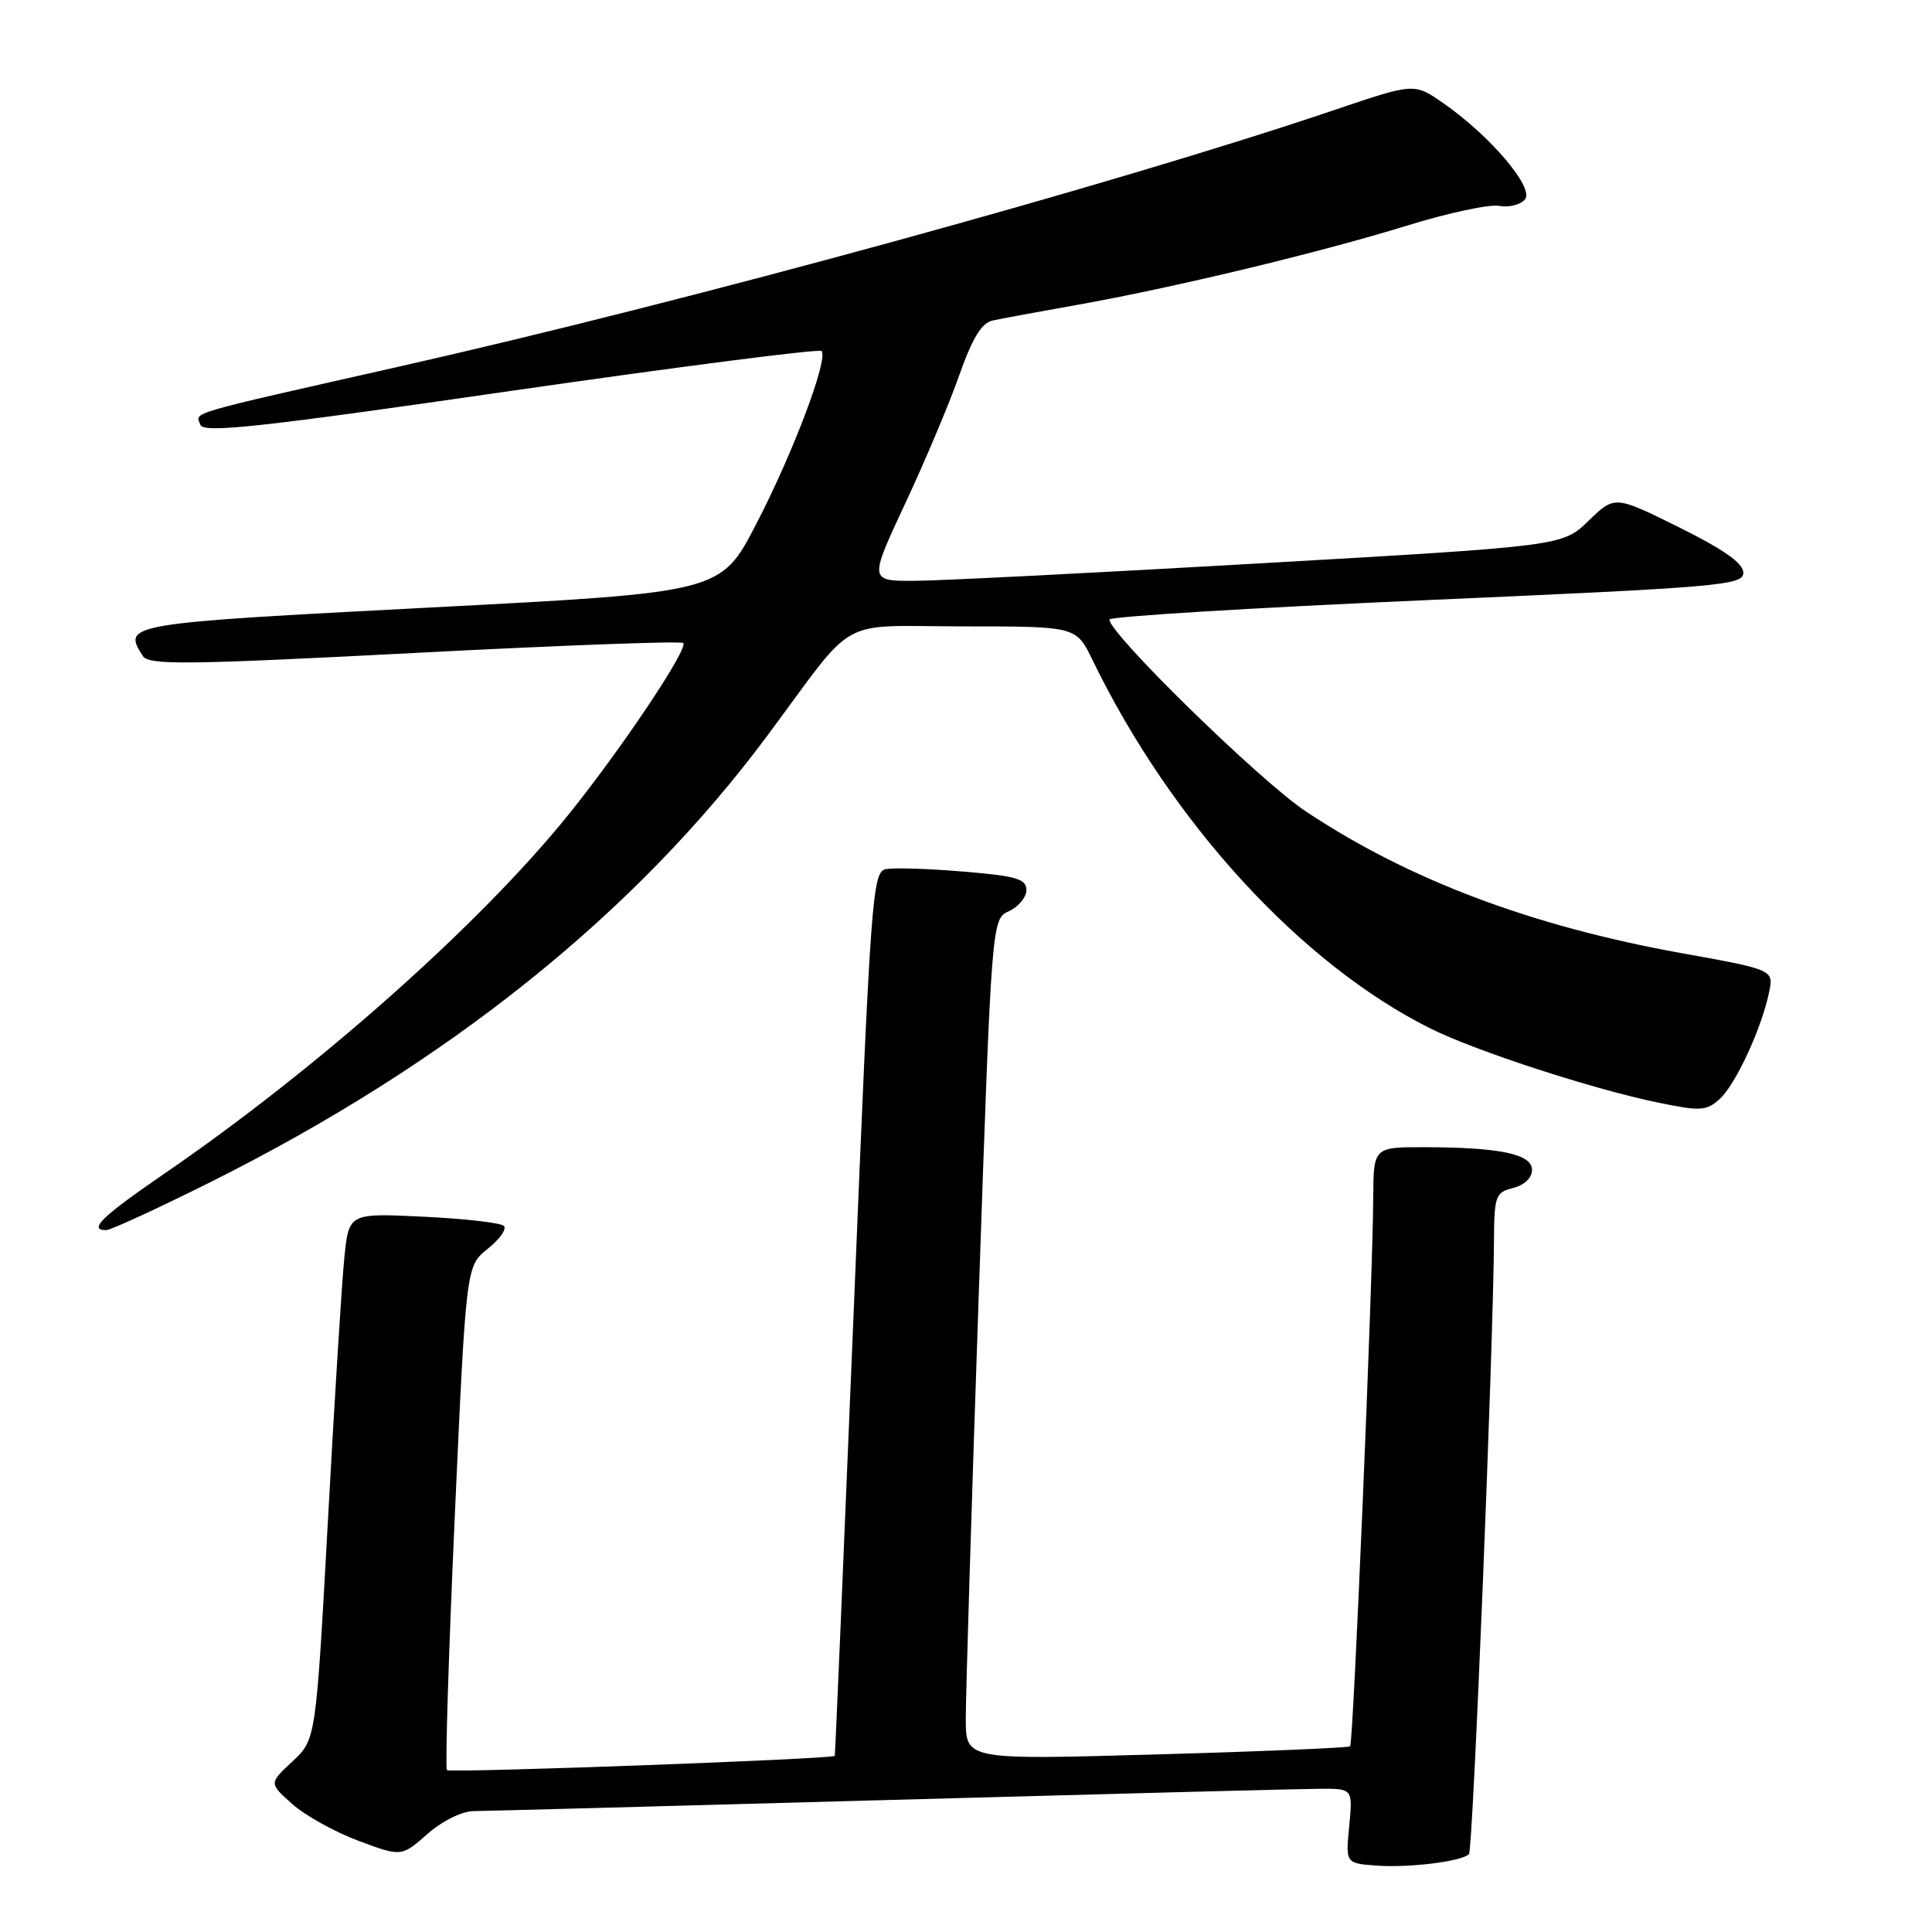 <?xml version="1.0" encoding="UTF-8" standalone="no"?>
<!DOCTYPE svg PUBLIC "-//W3C//DTD SVG 1.1//EN" "http://www.w3.org/Graphics/SVG/1.1/DTD/svg11.dtd" >
<svg xmlns="http://www.w3.org/2000/svg" xmlns:xlink="http://www.w3.org/1999/xlink" version="1.1" viewBox="0 0 256 256">
 <g >
 <path fill="currentColor"
d=" M 194.65 245.68 C 195.17 245.16 197.87 178.81 197.96 164.27 C 198.00 158.47 198.17 157.99 200.50 157.41 C 201.98 157.04 203.00 156.07 203.00 155.02 C 203.00 152.92 198.78 152.03 188.75 152.01 C 182.00 152.00 182.00 152.00 181.96 158.75 C 181.89 170.08 179.32 231.02 178.90 231.40 C 178.68 231.59 167.14 232.08 153.25 232.47 C 128.00 233.19 128.00 233.19 127.97 227.85 C 127.96 224.91 128.72 199.84 129.67 172.14 C 131.40 121.77 131.40 121.77 133.70 120.73 C 134.97 120.15 136.00 118.89 136.00 117.93 C 136.00 116.46 134.67 116.07 127.66 115.49 C 123.08 115.10 118.47 114.96 117.41 115.16 C 115.59 115.51 115.39 118.22 113.11 174.01 C 111.79 206.18 110.67 232.57 110.61 232.66 C 110.33 233.09 59.62 234.95 59.22 234.55 C 58.97 234.30 59.44 219.17 60.26 200.93 C 61.76 167.76 61.76 167.76 64.63 165.47 C 66.21 164.21 67.17 162.85 66.77 162.44 C 66.36 162.03 61.57 161.48 56.13 161.22 C 46.23 160.74 46.23 160.74 45.63 166.62 C 45.30 169.85 44.32 185.55 43.45 201.50 C 41.86 230.50 41.86 230.50 38.75 233.40 C 35.64 236.29 35.64 236.29 38.71 239.03 C 40.40 240.54 44.34 242.73 47.48 243.91 C 53.19 246.04 53.19 246.04 56.63 243.02 C 58.62 241.27 61.21 239.99 62.78 239.98 C 64.28 239.97 89.12 239.30 118.00 238.50 C 146.88 237.70 172.47 237.03 174.88 237.02 C 179.25 237.00 179.25 237.00 178.78 241.95 C 178.30 246.90 178.30 246.90 182.40 247.20 C 186.71 247.52 193.68 246.65 194.65 245.68 Z  M 27.82 156.67 C 59.35 140.92 84.14 121.06 101.66 97.50 C 113.75 81.24 110.58 83.00 127.73 83.00 C 142.60 83.00 142.60 83.00 144.76 87.45 C 155.24 109.01 172.36 127.69 189.50 136.26 C 195.46 139.24 211.04 144.32 219.71 146.10 C 225.33 147.26 226.10 147.22 227.87 145.62 C 229.97 143.71 233.40 136.33 234.41 131.50 C 235.04 128.50 235.04 128.50 222.77 126.29 C 202.88 122.70 186.64 116.57 173.02 107.51 C 166.97 103.49 147.00 83.98 147.00 82.09 C 147.00 81.69 165.90 80.54 189.00 79.52 C 228.01 77.81 231.00 77.55 231.00 75.89 C 231.00 74.64 228.43 72.82 222.48 69.87 C 213.96 65.65 213.96 65.65 210.50 69.00 C 207.05 72.35 207.05 72.35 167.27 74.63 C 145.40 75.89 124.72 76.94 121.32 76.96 C 115.14 77.00 115.14 77.00 119.93 66.75 C 122.57 61.11 125.80 53.44 127.11 49.71 C 128.82 44.85 130.07 42.79 131.50 42.48 C 132.60 42.23 137.55 41.32 142.50 40.44 C 155.26 38.18 174.81 33.49 186.42 29.90 C 191.88 28.21 197.39 27.03 198.67 27.28 C 199.94 27.52 201.47 27.13 202.07 26.42 C 203.33 24.89 197.44 17.96 191.19 13.63 C 187.39 11.00 187.39 11.00 176.95 14.53 C 147.59 24.47 91.59 39.83 53.00 48.55 C 24.22 55.05 25.89 54.56 26.56 56.30 C 26.99 57.42 34.53 56.60 67.68 51.80 C 90.00 48.58 108.53 46.20 108.85 46.51 C 109.82 47.49 105.09 60.03 100.17 69.50 C 95.50 78.50 95.50 78.50 57.01 80.50 C 16.63 82.60 16.19 82.67 18.92 86.92 C 19.70 88.15 24.66 88.09 54.93 86.52 C 74.23 85.51 90.25 84.92 90.53 85.20 C 91.26 85.92 82.33 99.27 75.28 108.00 C 63.55 122.53 42.05 141.62 21.70 155.57 C 13.50 161.19 11.64 163.00 14.07 163.00 C 14.65 163.00 20.84 160.15 27.82 156.67 Z "/>
</g>
</svg>